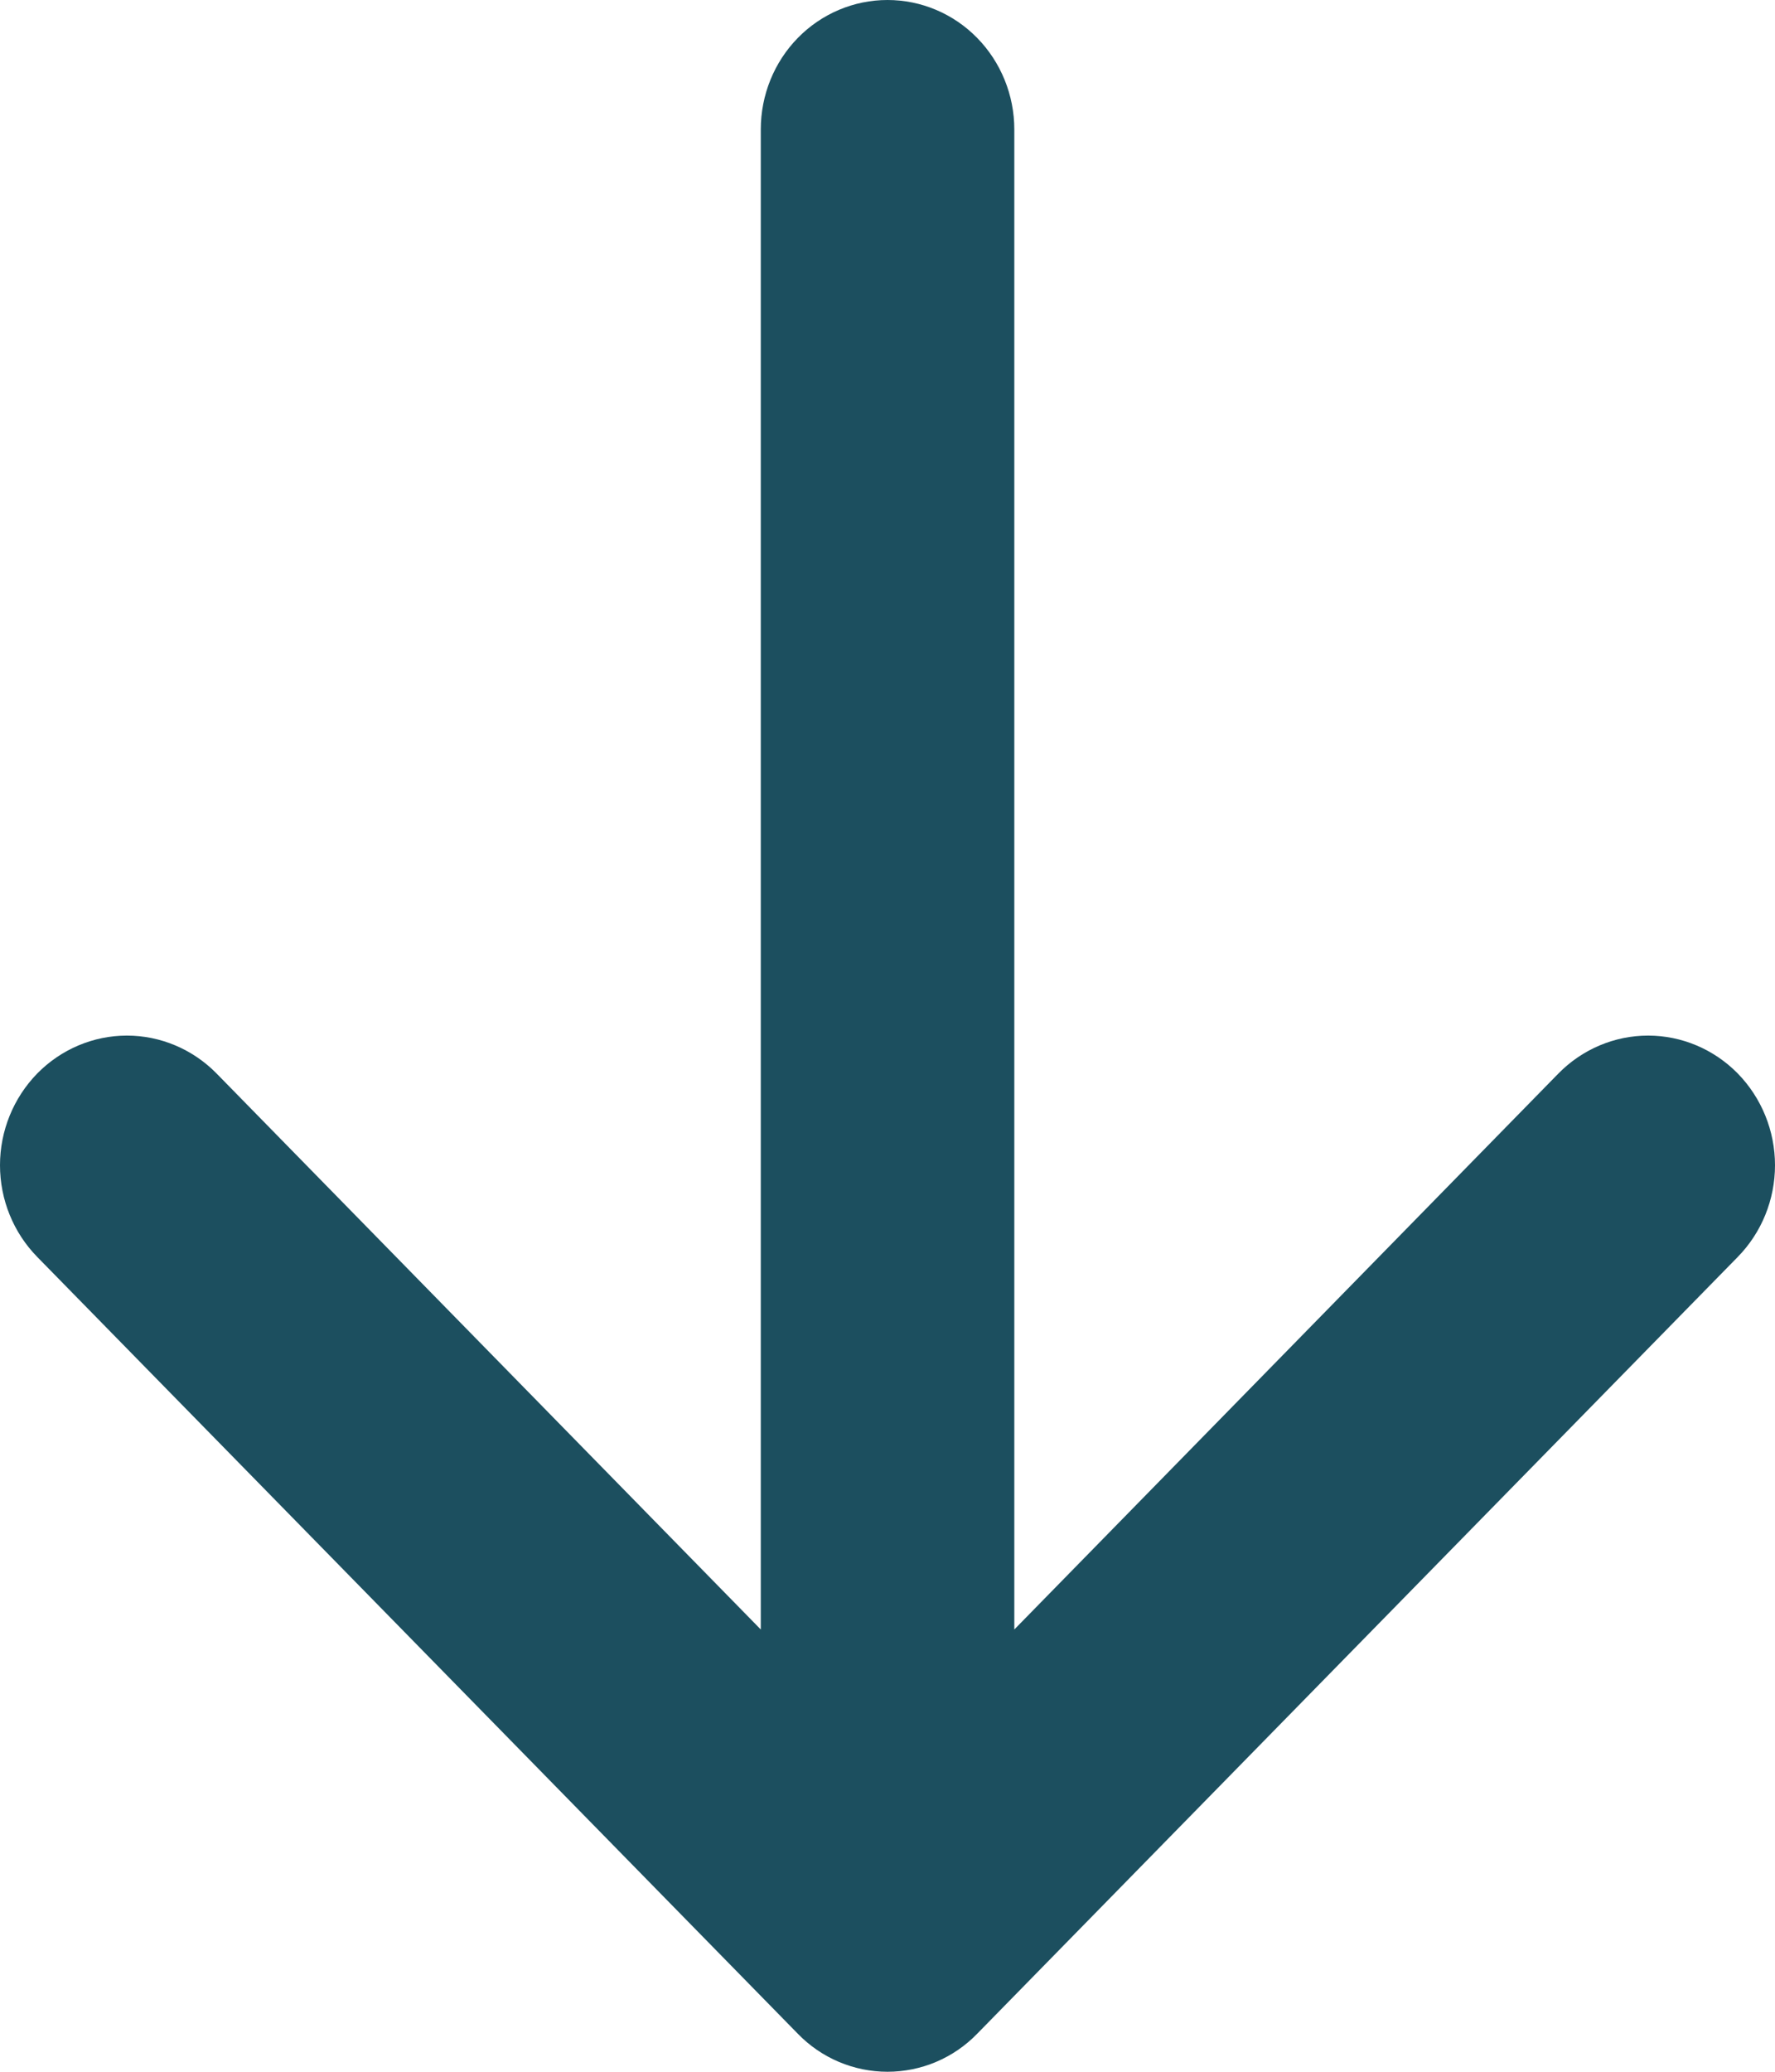 <svg width="18" height="21" viewBox="0 0 18 21" fill="none" xmlns="http://www.w3.org/2000/svg">
<path fill-rule="evenodd" clip-rule="evenodd" d="M7.715 1.312C7.715 0.964 7.85 0.63 8.091 0.384C8.332 0.138 8.659 8.1661e-07 9 7.86805e-07C9.341 7.57e-07 9.668 0.138 9.909 0.384C10.15 0.63 10.286 0.964 10.286 1.312L10.286 16.517L15.803 10.882C16.044 10.636 16.372 10.497 16.713 10.497C17.054 10.497 17.382 10.636 17.623 10.882C17.864 11.129 18 11.463 18 11.811C18 12.16 17.864 12.494 17.623 12.74L9.91 20.614C9.791 20.737 9.649 20.834 9.493 20.9C9.337 20.966 9.169 21 9 21C8.831 21 8.663 20.966 8.507 20.9C8.351 20.834 8.209 20.737 8.09 20.614L0.377 12.74C0.136 12.494 -8.44316e-07 12.16 -8.74783e-07 11.811C-9.05249e-07 11.463 0.136 11.129 0.377 10.882C0.618 10.636 0.946 10.497 1.287 10.497C1.628 10.497 1.956 10.636 2.197 10.882L7.715 16.517L7.715 1.312Z" fill="#1C4F5F"/>
</svg>
